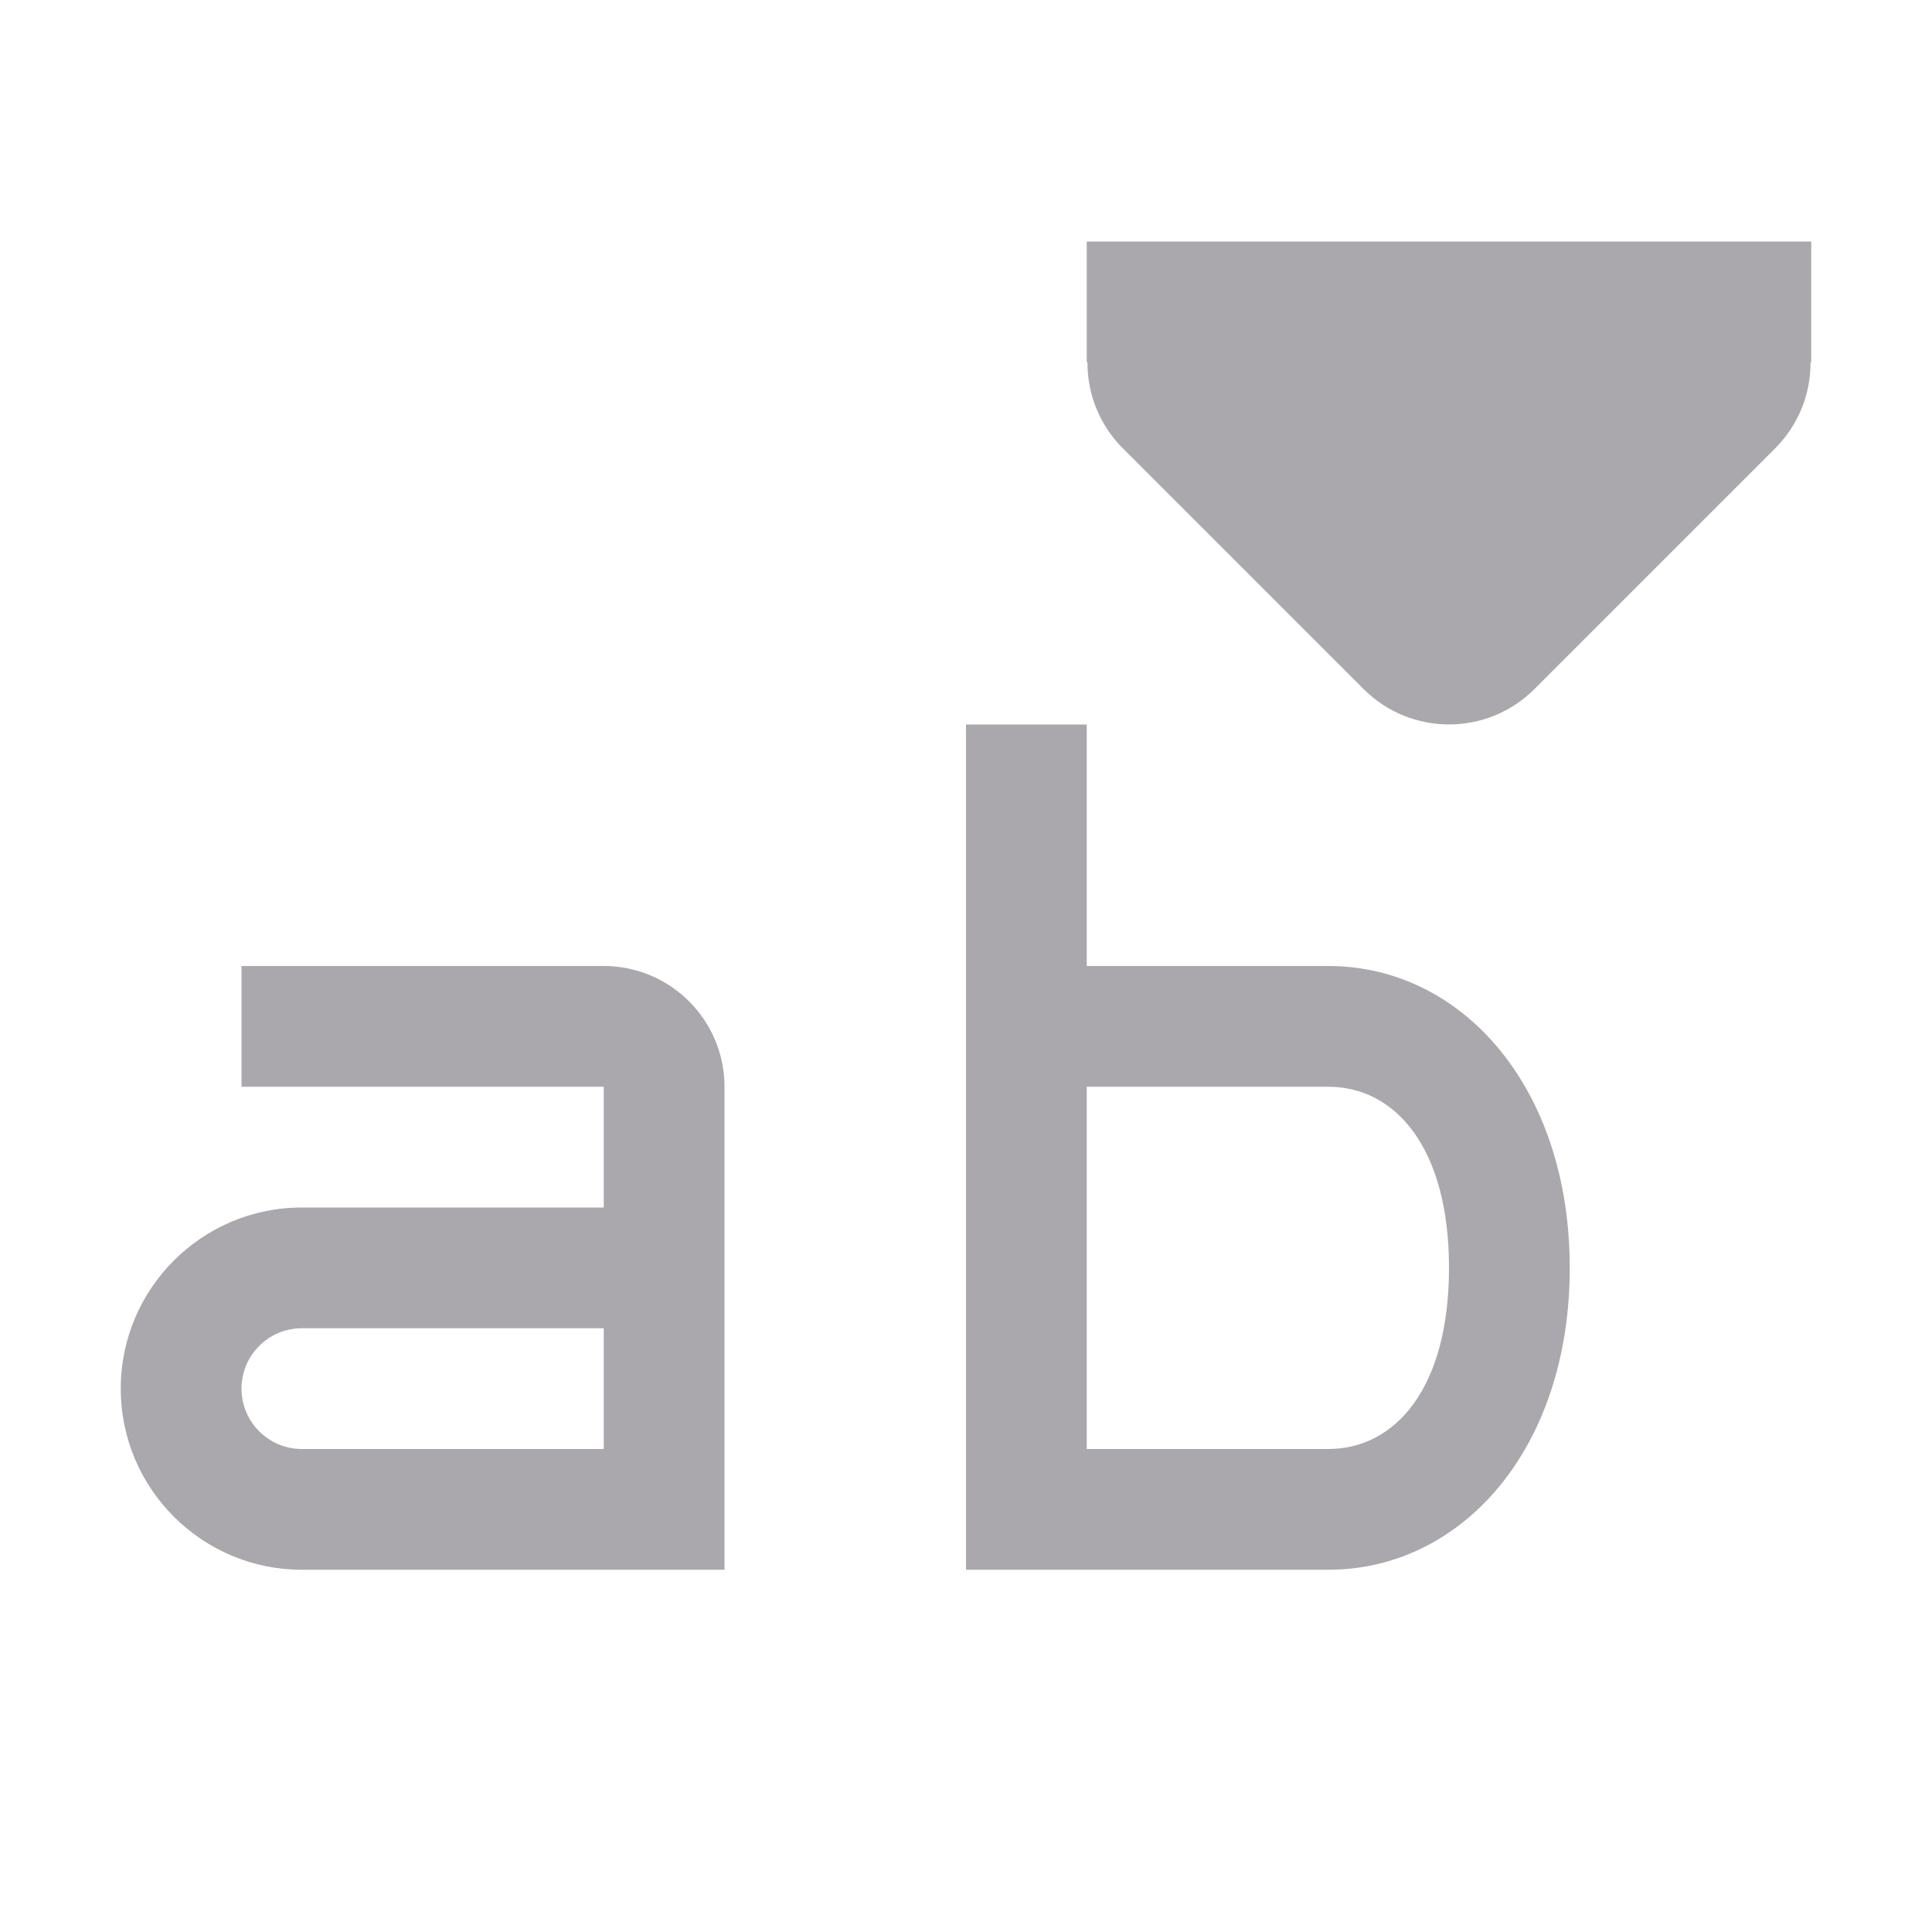 <svg viewBox="0 0 16 16" xmlns="http://www.w3.org/2000/svg"><path d="m8 6v7h1 2c1.105 0 2-1 2-2.5s-.895-2.5-2-2.5h-2v-2zm-6 2v1h3v1h-2.5c-.828 0-1.5.672-1.5 1.5s.672 1.5 1.5 1.5h3.5v-4c0-.552-.448-1-1-1zm7 1h2c.552 0 1 .5 1 1.5s-.448 1.5-1 1.5h-2zm-6.5 2h2.5v1h-2.5c-.276 0-.5-.224-.5-.5s.224-.5.5-.5zm6.5-9v1h.006c-.002.264.102.519.287.707l2 2c.391.39 1.024.39 1.414 0l2-2c.185-.188.289-.443.287-.707h.006v-1z" fill="#aaa8ac"/></svg>
